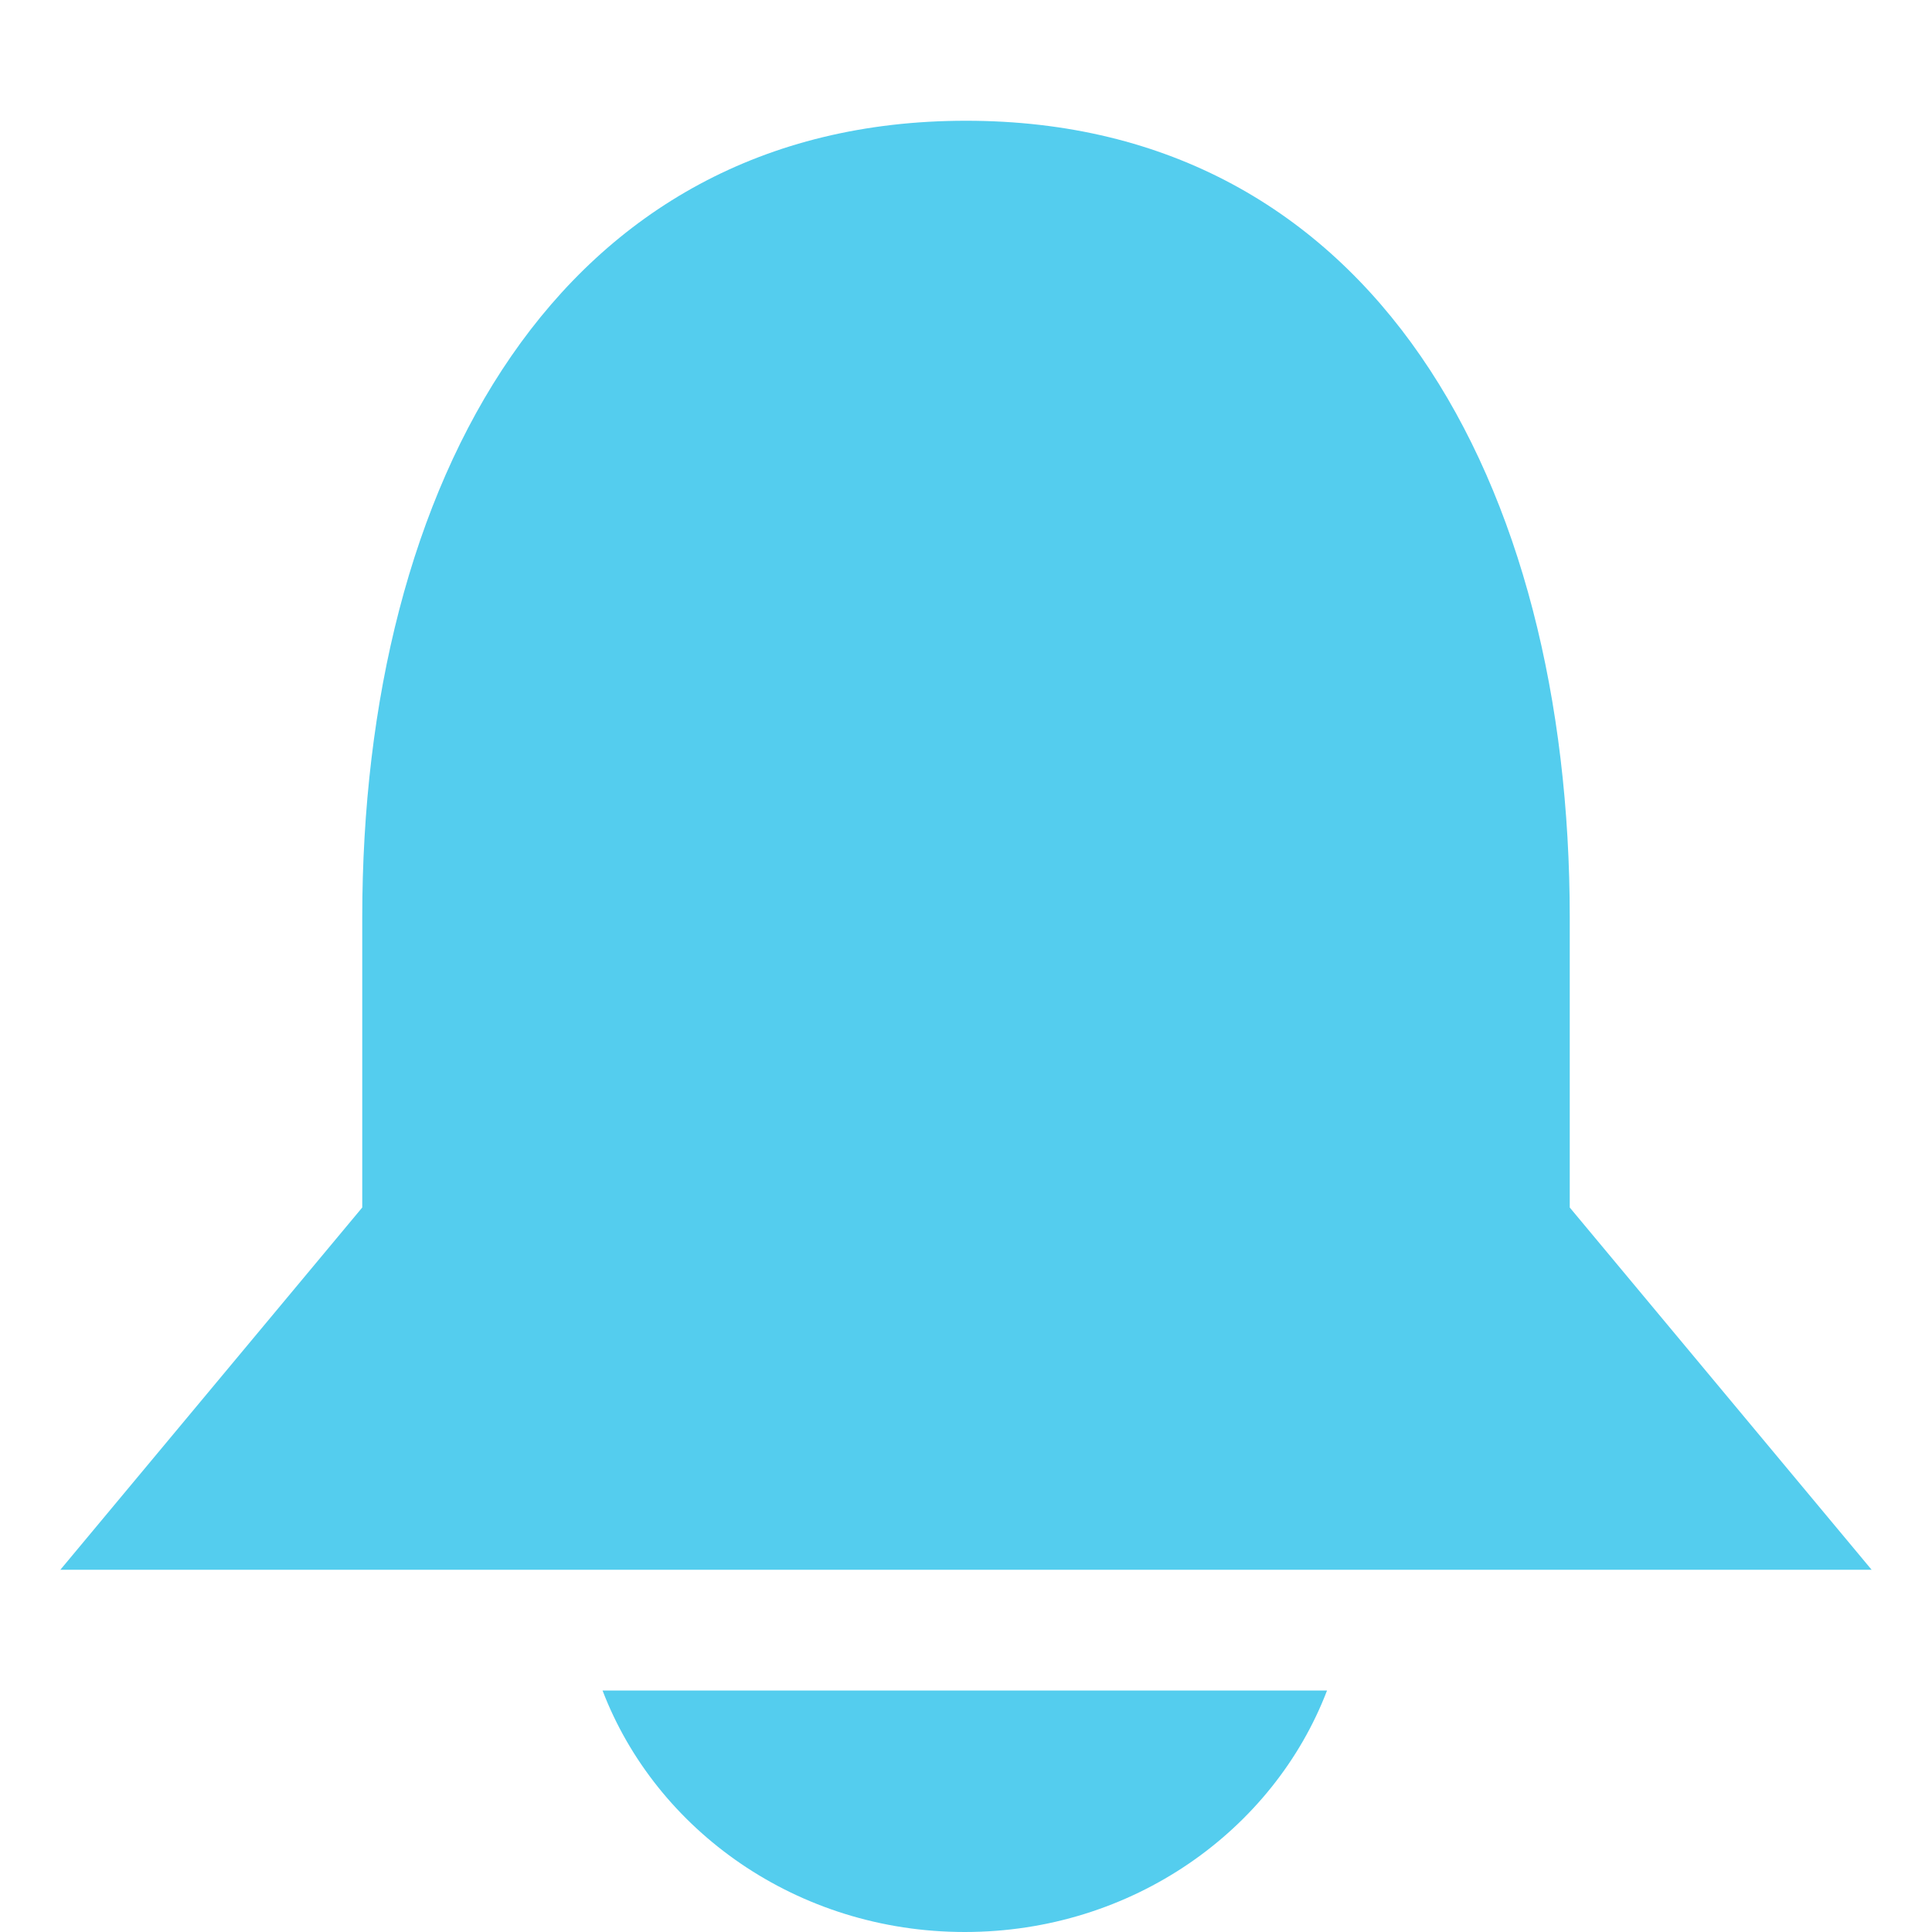 <svg xmlns="http://www.w3.org/2000/svg" viewBox="0 0 16 16" style="enable-background:new"><path d="m 8 1 c -3.377 0 -5 3 -5 6.6 l 0 2.4 -2.5 3 15 0 -2.5 -3 0 -2.4 c 0 -3.6 -1.623 -6.6 -5 -6.6 m -3.01 13 c 0.443 1.158 1.612 2 3 2 1.388 0 2.557 -0.842 3 -2 z" style="fill:#54cdee;opacity:1;fill-opacity:1"/></svg>